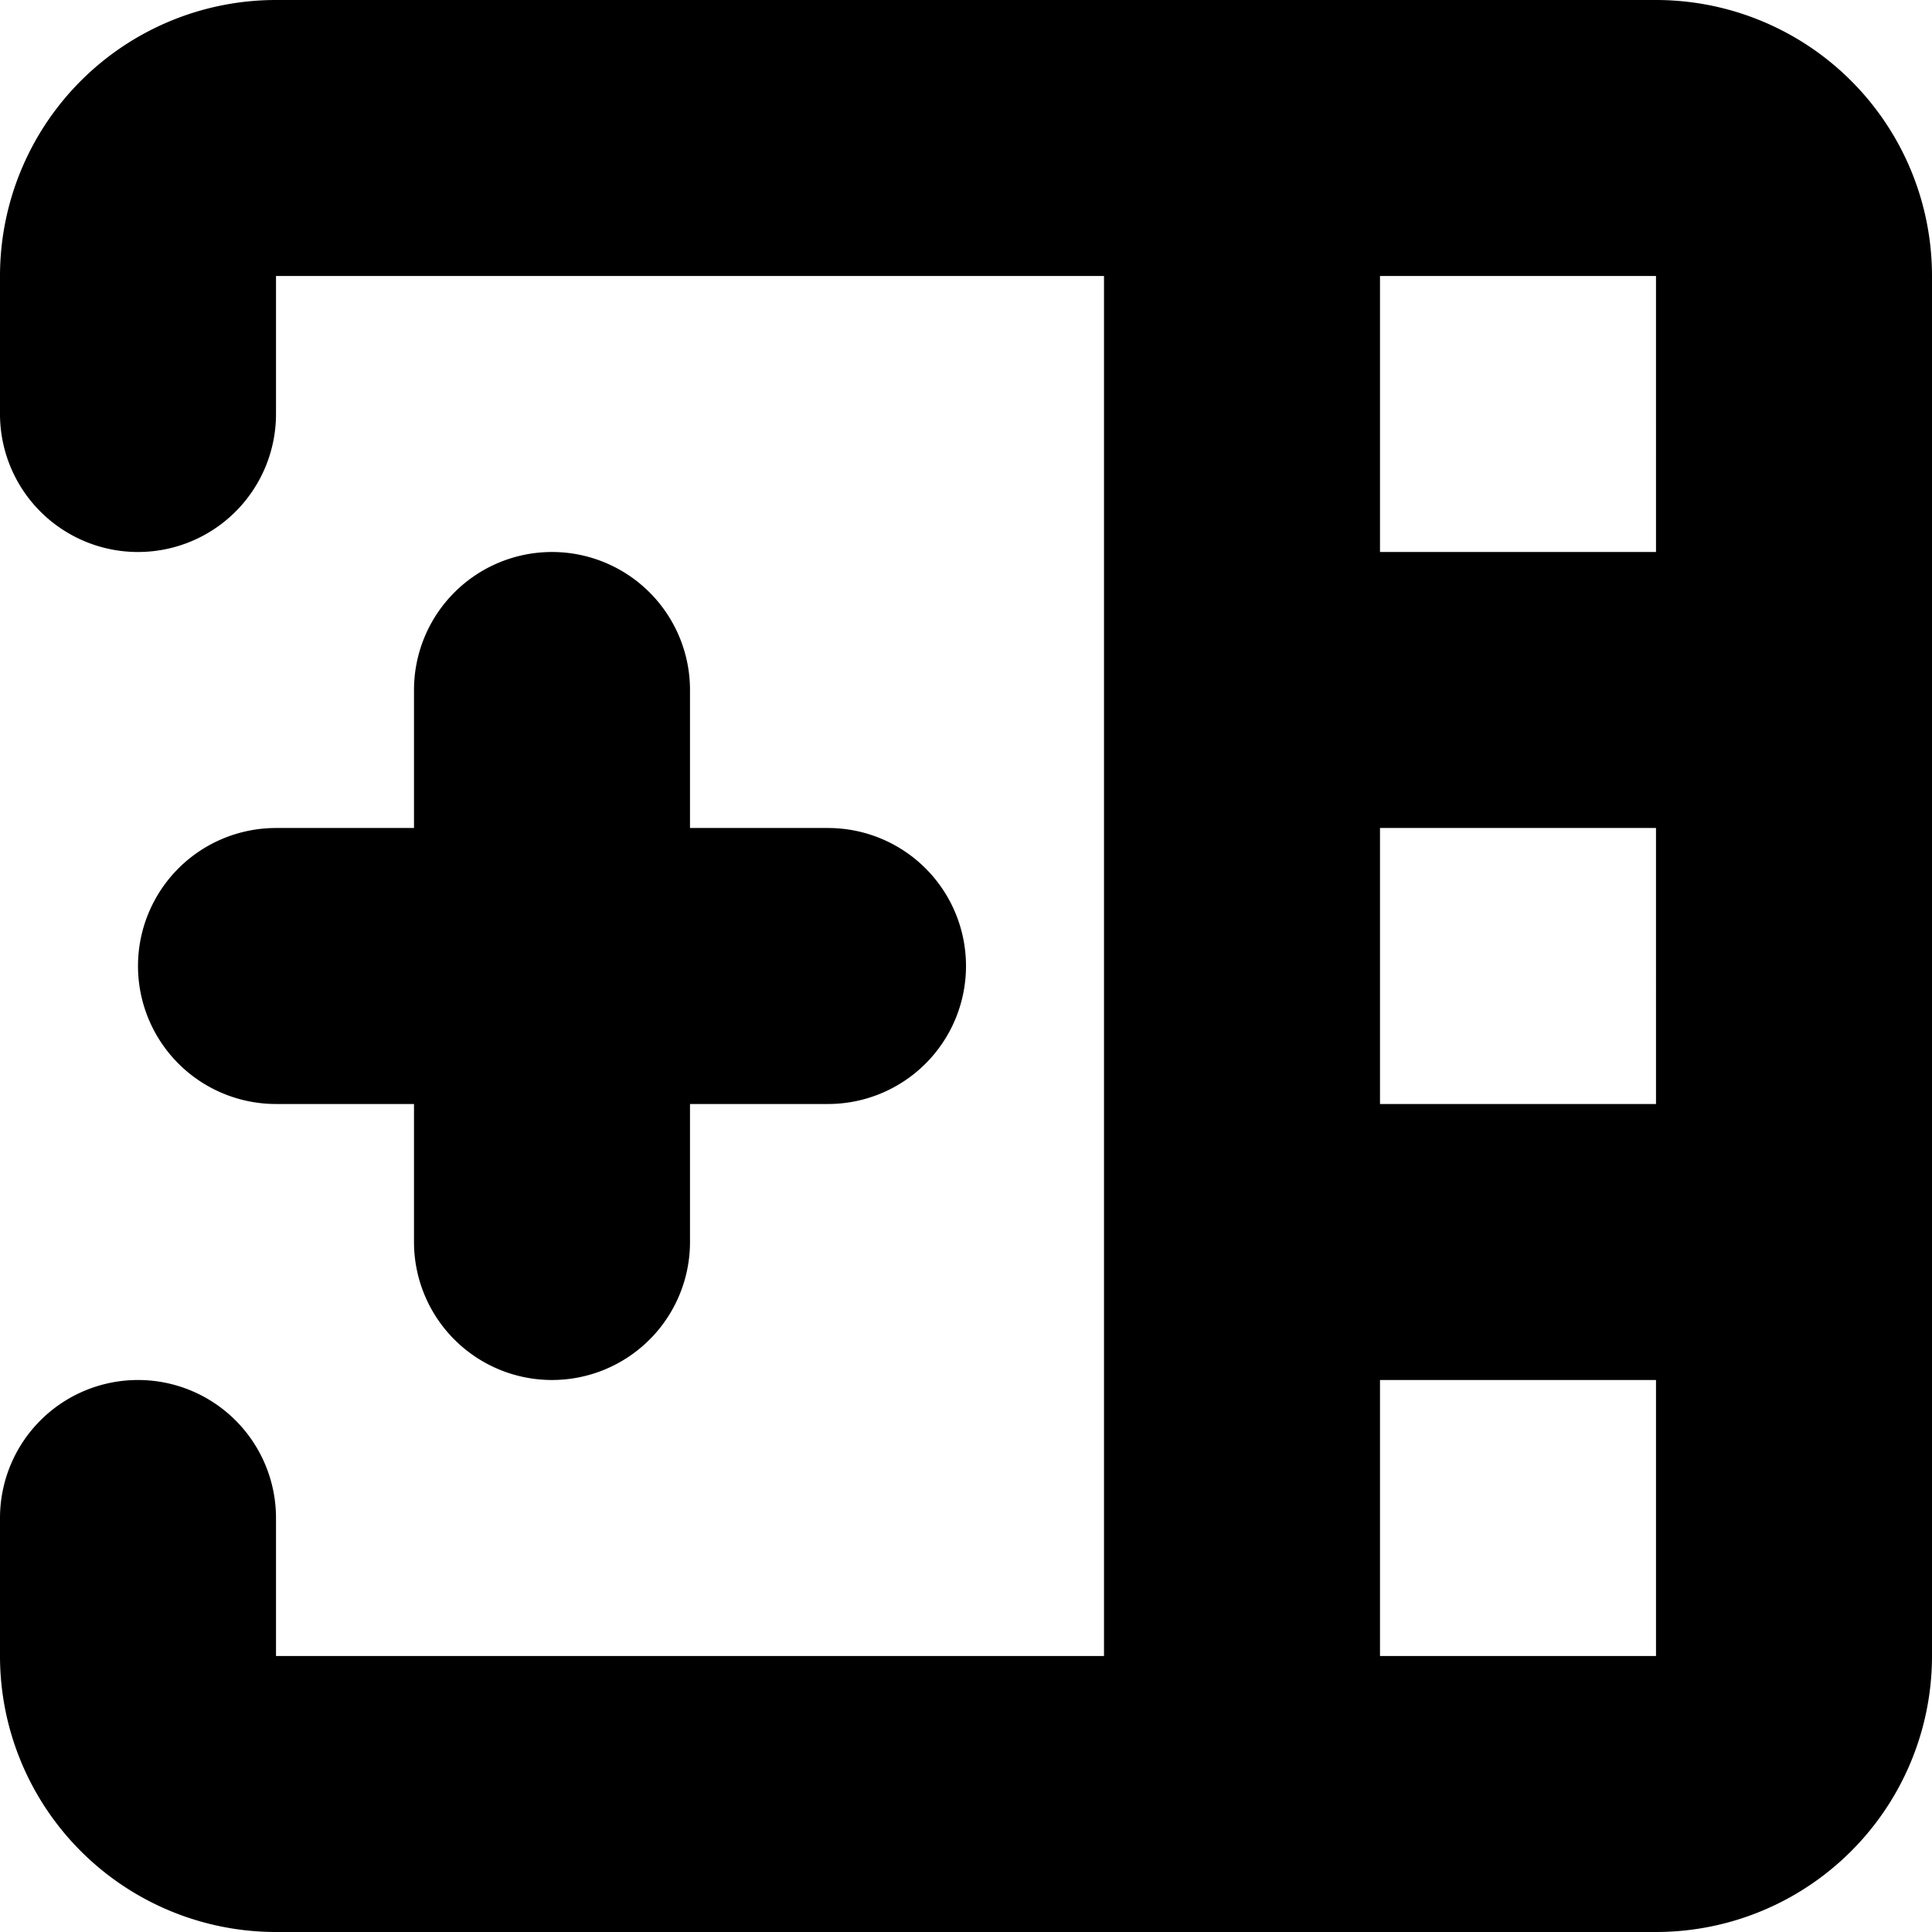 <svg xmlns="http://www.w3.org/2000/svg" xmlns:xlink="http://www.w3.org/1999/xlink" width="14" height="14" viewBox="0 0 14 14"><path fill="currentColor" d="M8 12V2H2v1a1 1 0 1 1-2 0V2a2 2 0 0 1 2-2h10a2 2 0 0 1 2 2v10a2 2 0 0 1-2 2H2a2 2 0 0 1-2-2v-1a1 1 0 0 1 2 0v1h6Zm2 0h2v-2h-2v2Zm2-4V6h-2v2h2Zm0-4V2h-2v2h2ZM3 6V5a1 1 0 1 1 2 0v1h1a1 1 0 1 1 0 2H5v1a1 1 0 1 1-2 0V8H2a1 1 0 1 1 0-2h1Z"/></svg>